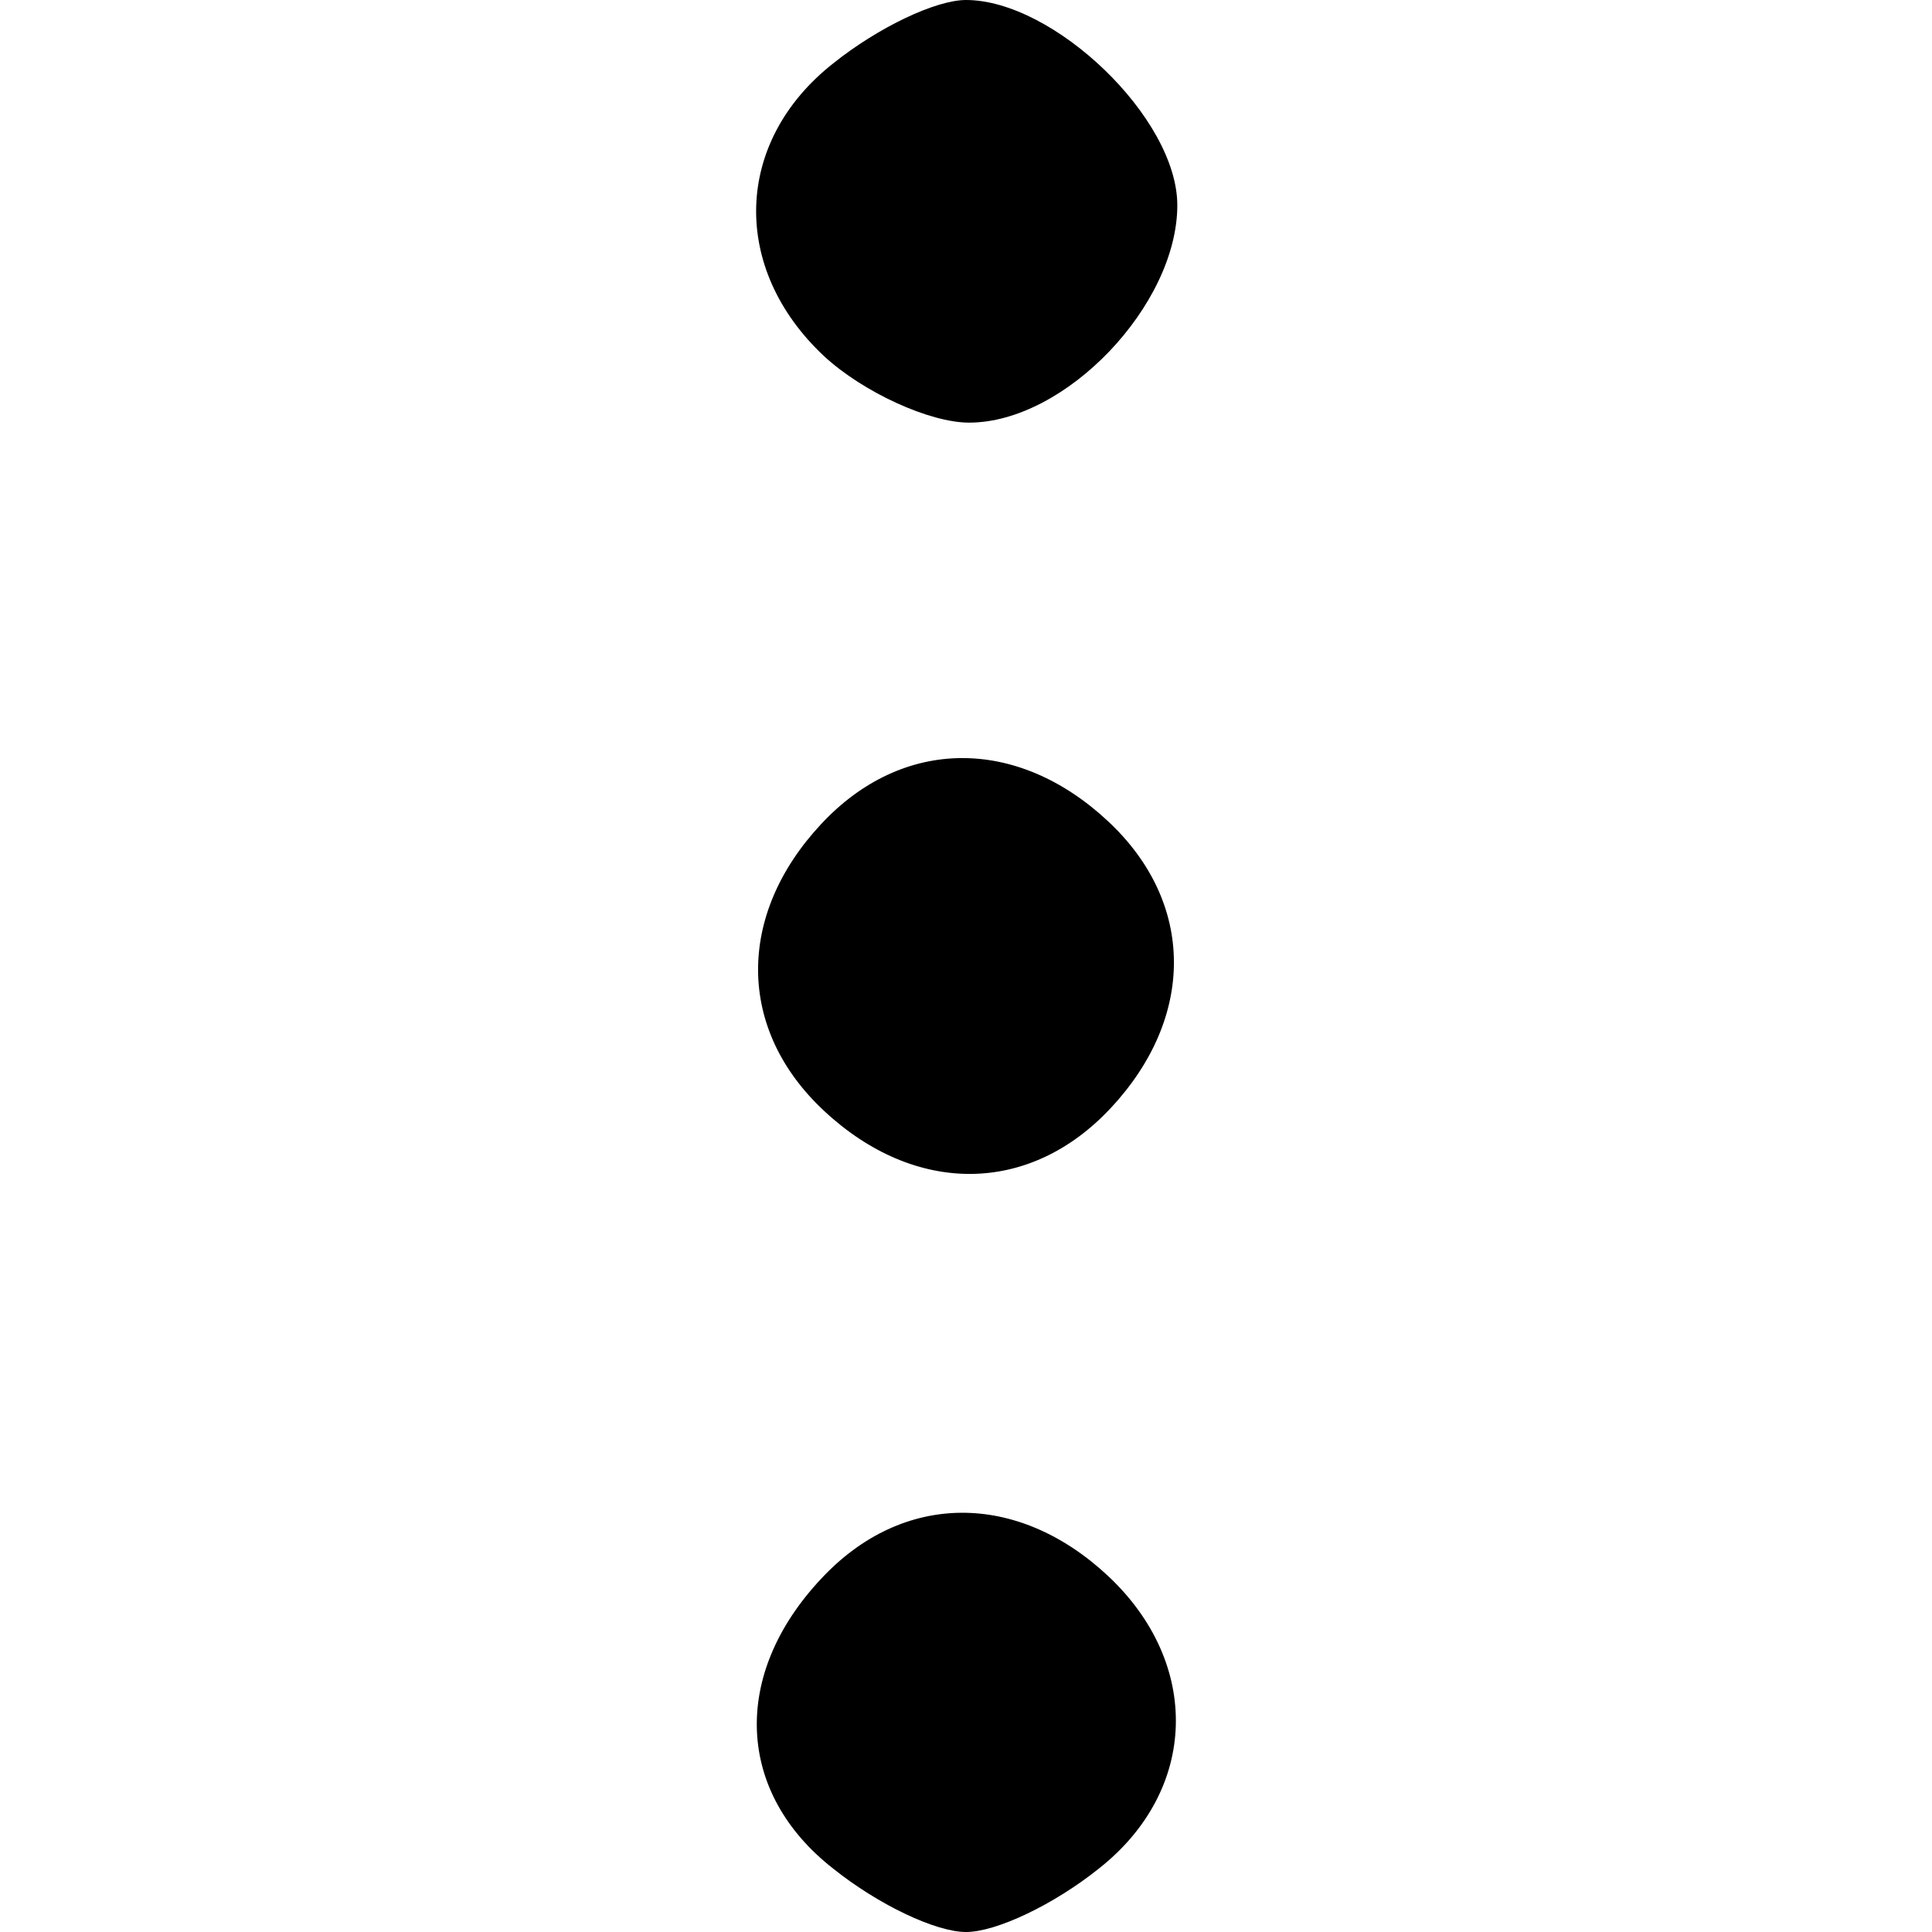 <?xml version="1.0" standalone="no"?>
<!DOCTYPE svg PUBLIC "-//W3C//DTD SVG 20010904//EN"
 "http://www.w3.org/TR/2001/REC-SVG-20010904/DTD/svg10.dtd">
<svg version="1.0" xmlns="http://www.w3.org/2000/svg"
 width="64pt" height="64pt" viewBox="0 0 64 64"
 preserveAspectRatio="xMidYMid meet">

<g transform="translate(0,64) scale(0.1,-0.1)"
fill="#000000" stroke="none">
<path d="M276 619 c-33 -26 -34 -68 -3 -97 13 -12 35 -22 48 -22 32 0 69 39
69 72 0 29 -41 68 -70 68 -10 0 -29 -9 -44 -21z"/>
<path d="M272 367 c-28 -30 -28 -68 1 -95 30 -28 68 -28 95 1 28 30 28 68 -1
95 -30 28 -68 28 -95 -1z"/>
<path d="M272 117 c-30 -32 -28 -71 4 -96 15 -12 34 -21 44 -21 10 0 29 9 44
21 33 26 34 68 3 97 -30 28 -68 28 -95 -1z"/>
</g>
</svg>
